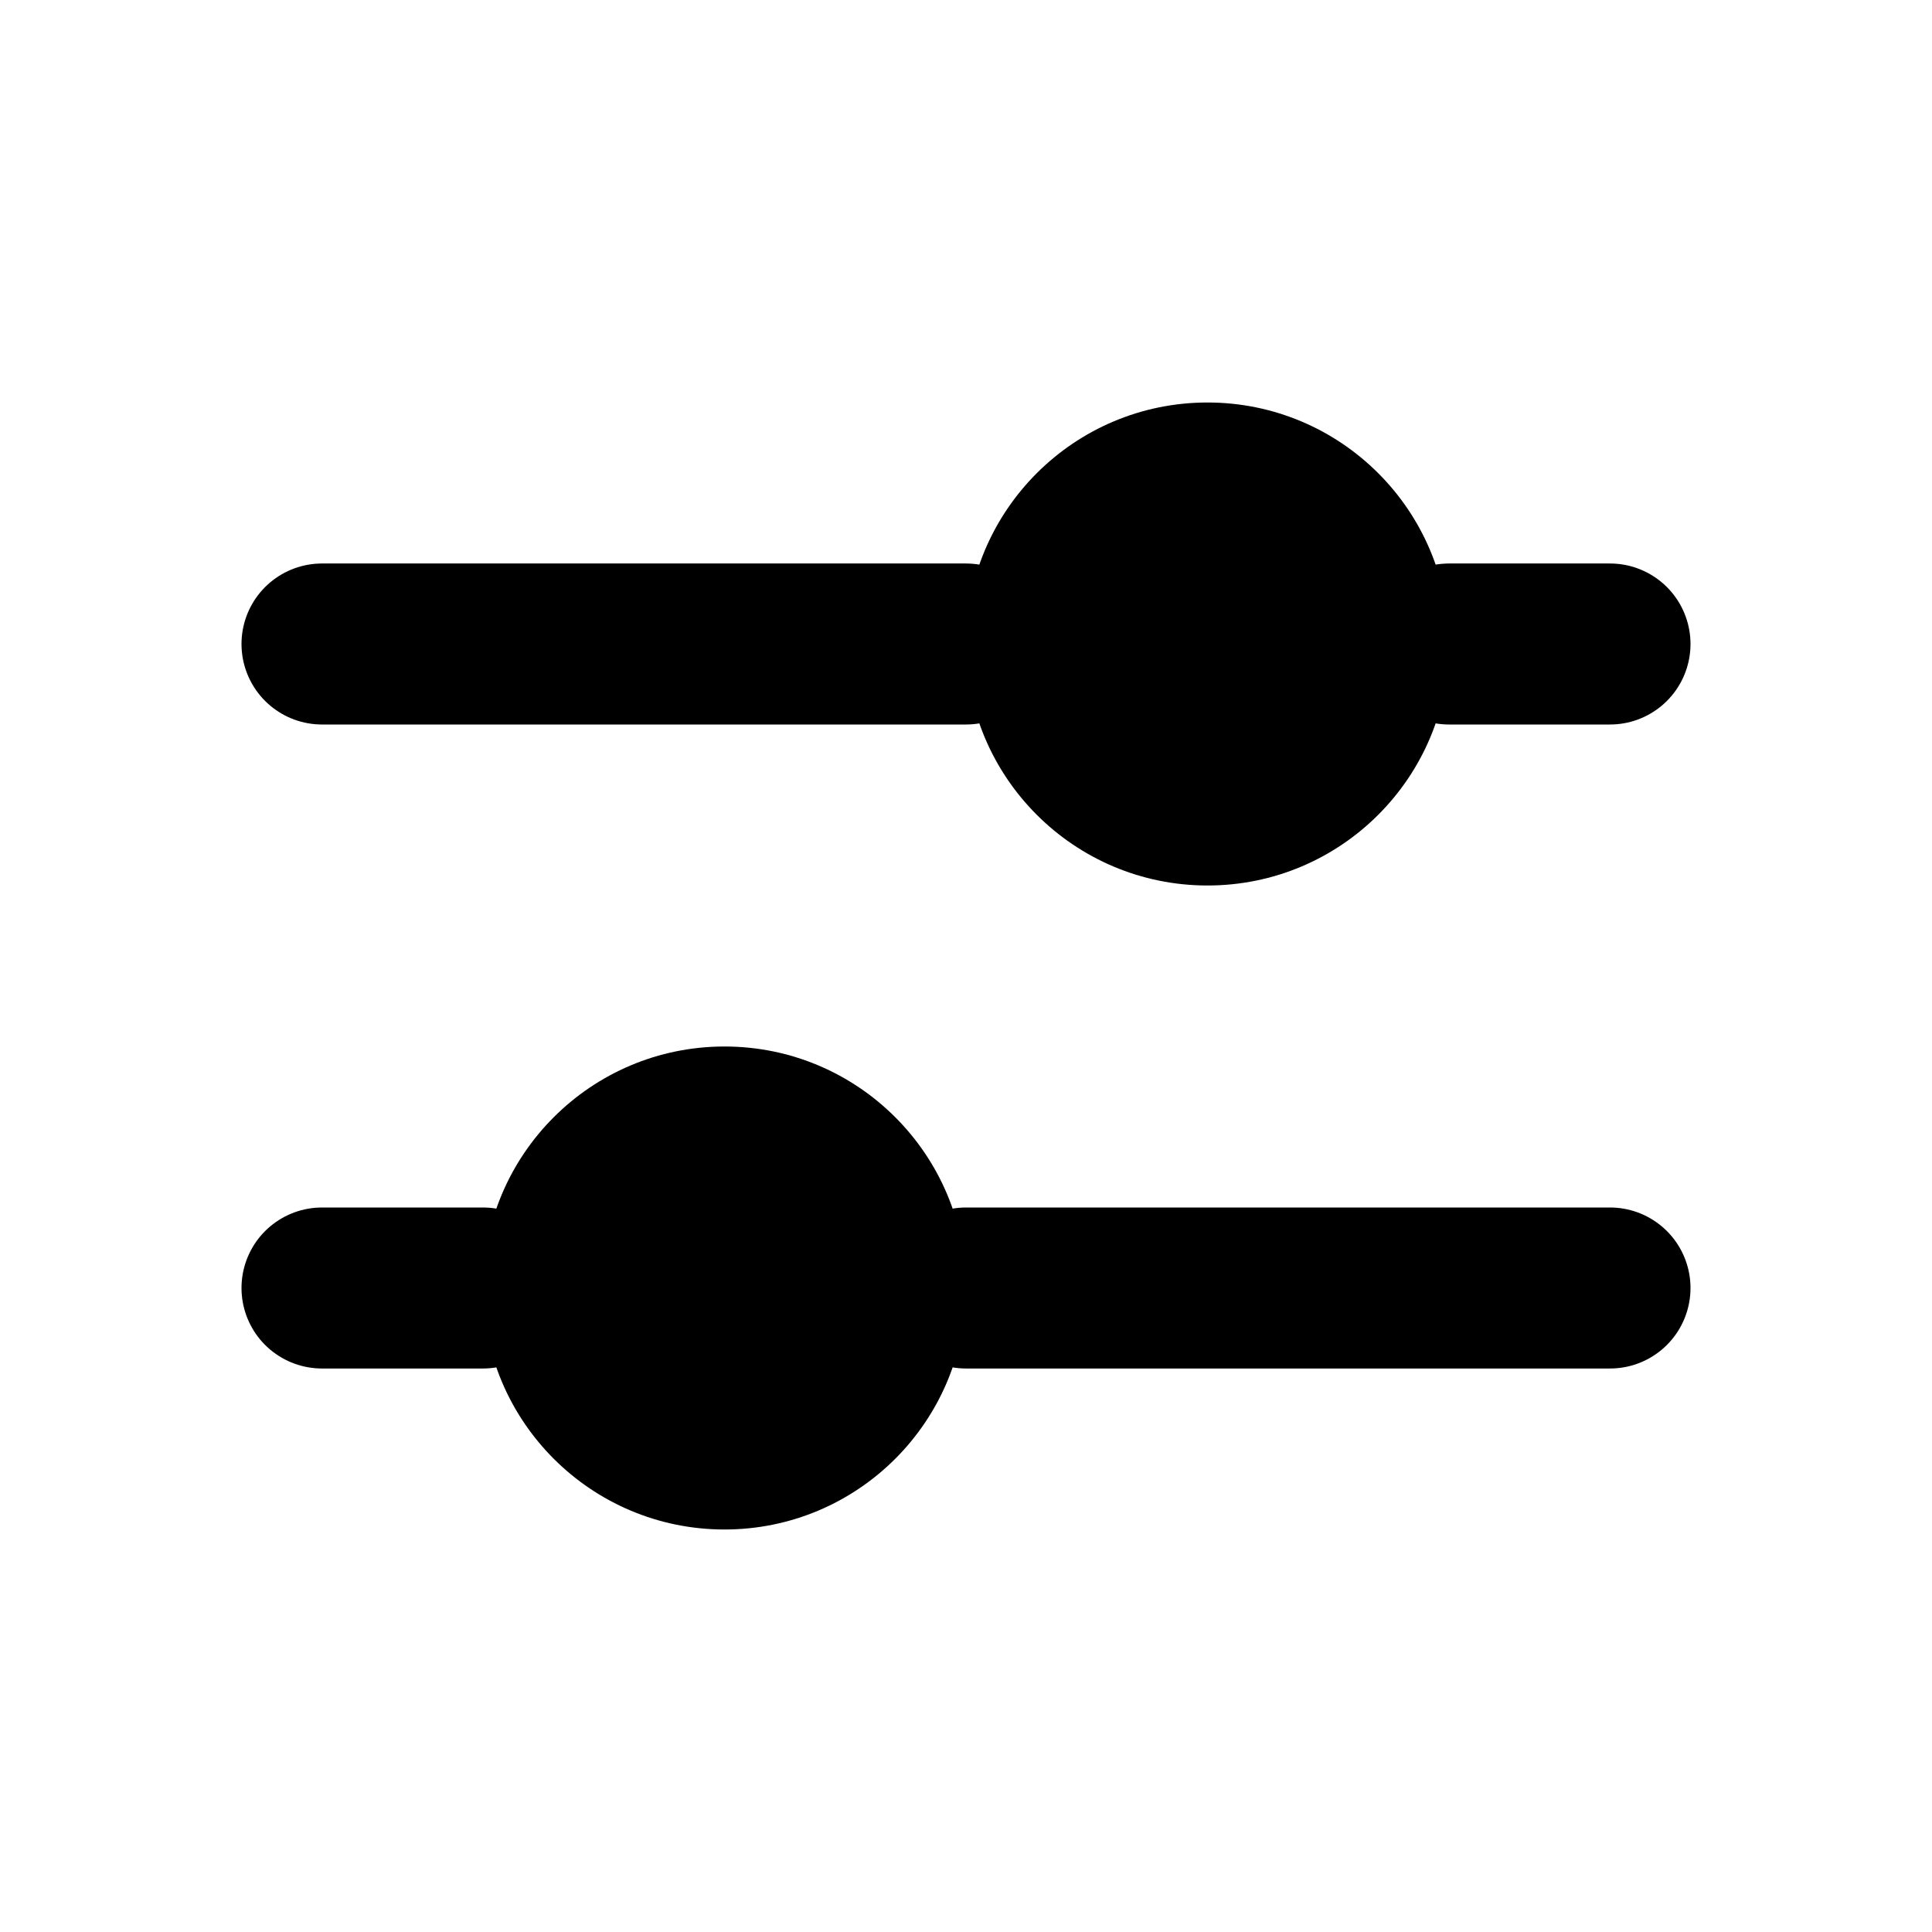 <svg viewBox="0 0 24 24" fill="none" width="22" height="22" xlmns="http://www.w3.org/2000/svg"><path d="M20 16L12 16" stroke="currentColor" stroke-width="2" stroke-linecap="round" stroke-linejoin="round"></path><path d="M6 16L4 16" stroke="currentColor" stroke-width="2" stroke-linecap="round" stroke-linejoin="round"></path><path d="M20 8L18 8" stroke="currentColor" stroke-width="2" stroke-linecap="round" stroke-linejoin="round"></path><path d="M12 8L4 8" stroke="currentColor" stroke-width="2" stroke-linecap="round" stroke-linejoin="round"></path><circle cx="9" cy="16" r="3" fill="currentColor"></circle><circle cx="15" cy="8" r="3" fill="currentColor"></circle></svg>